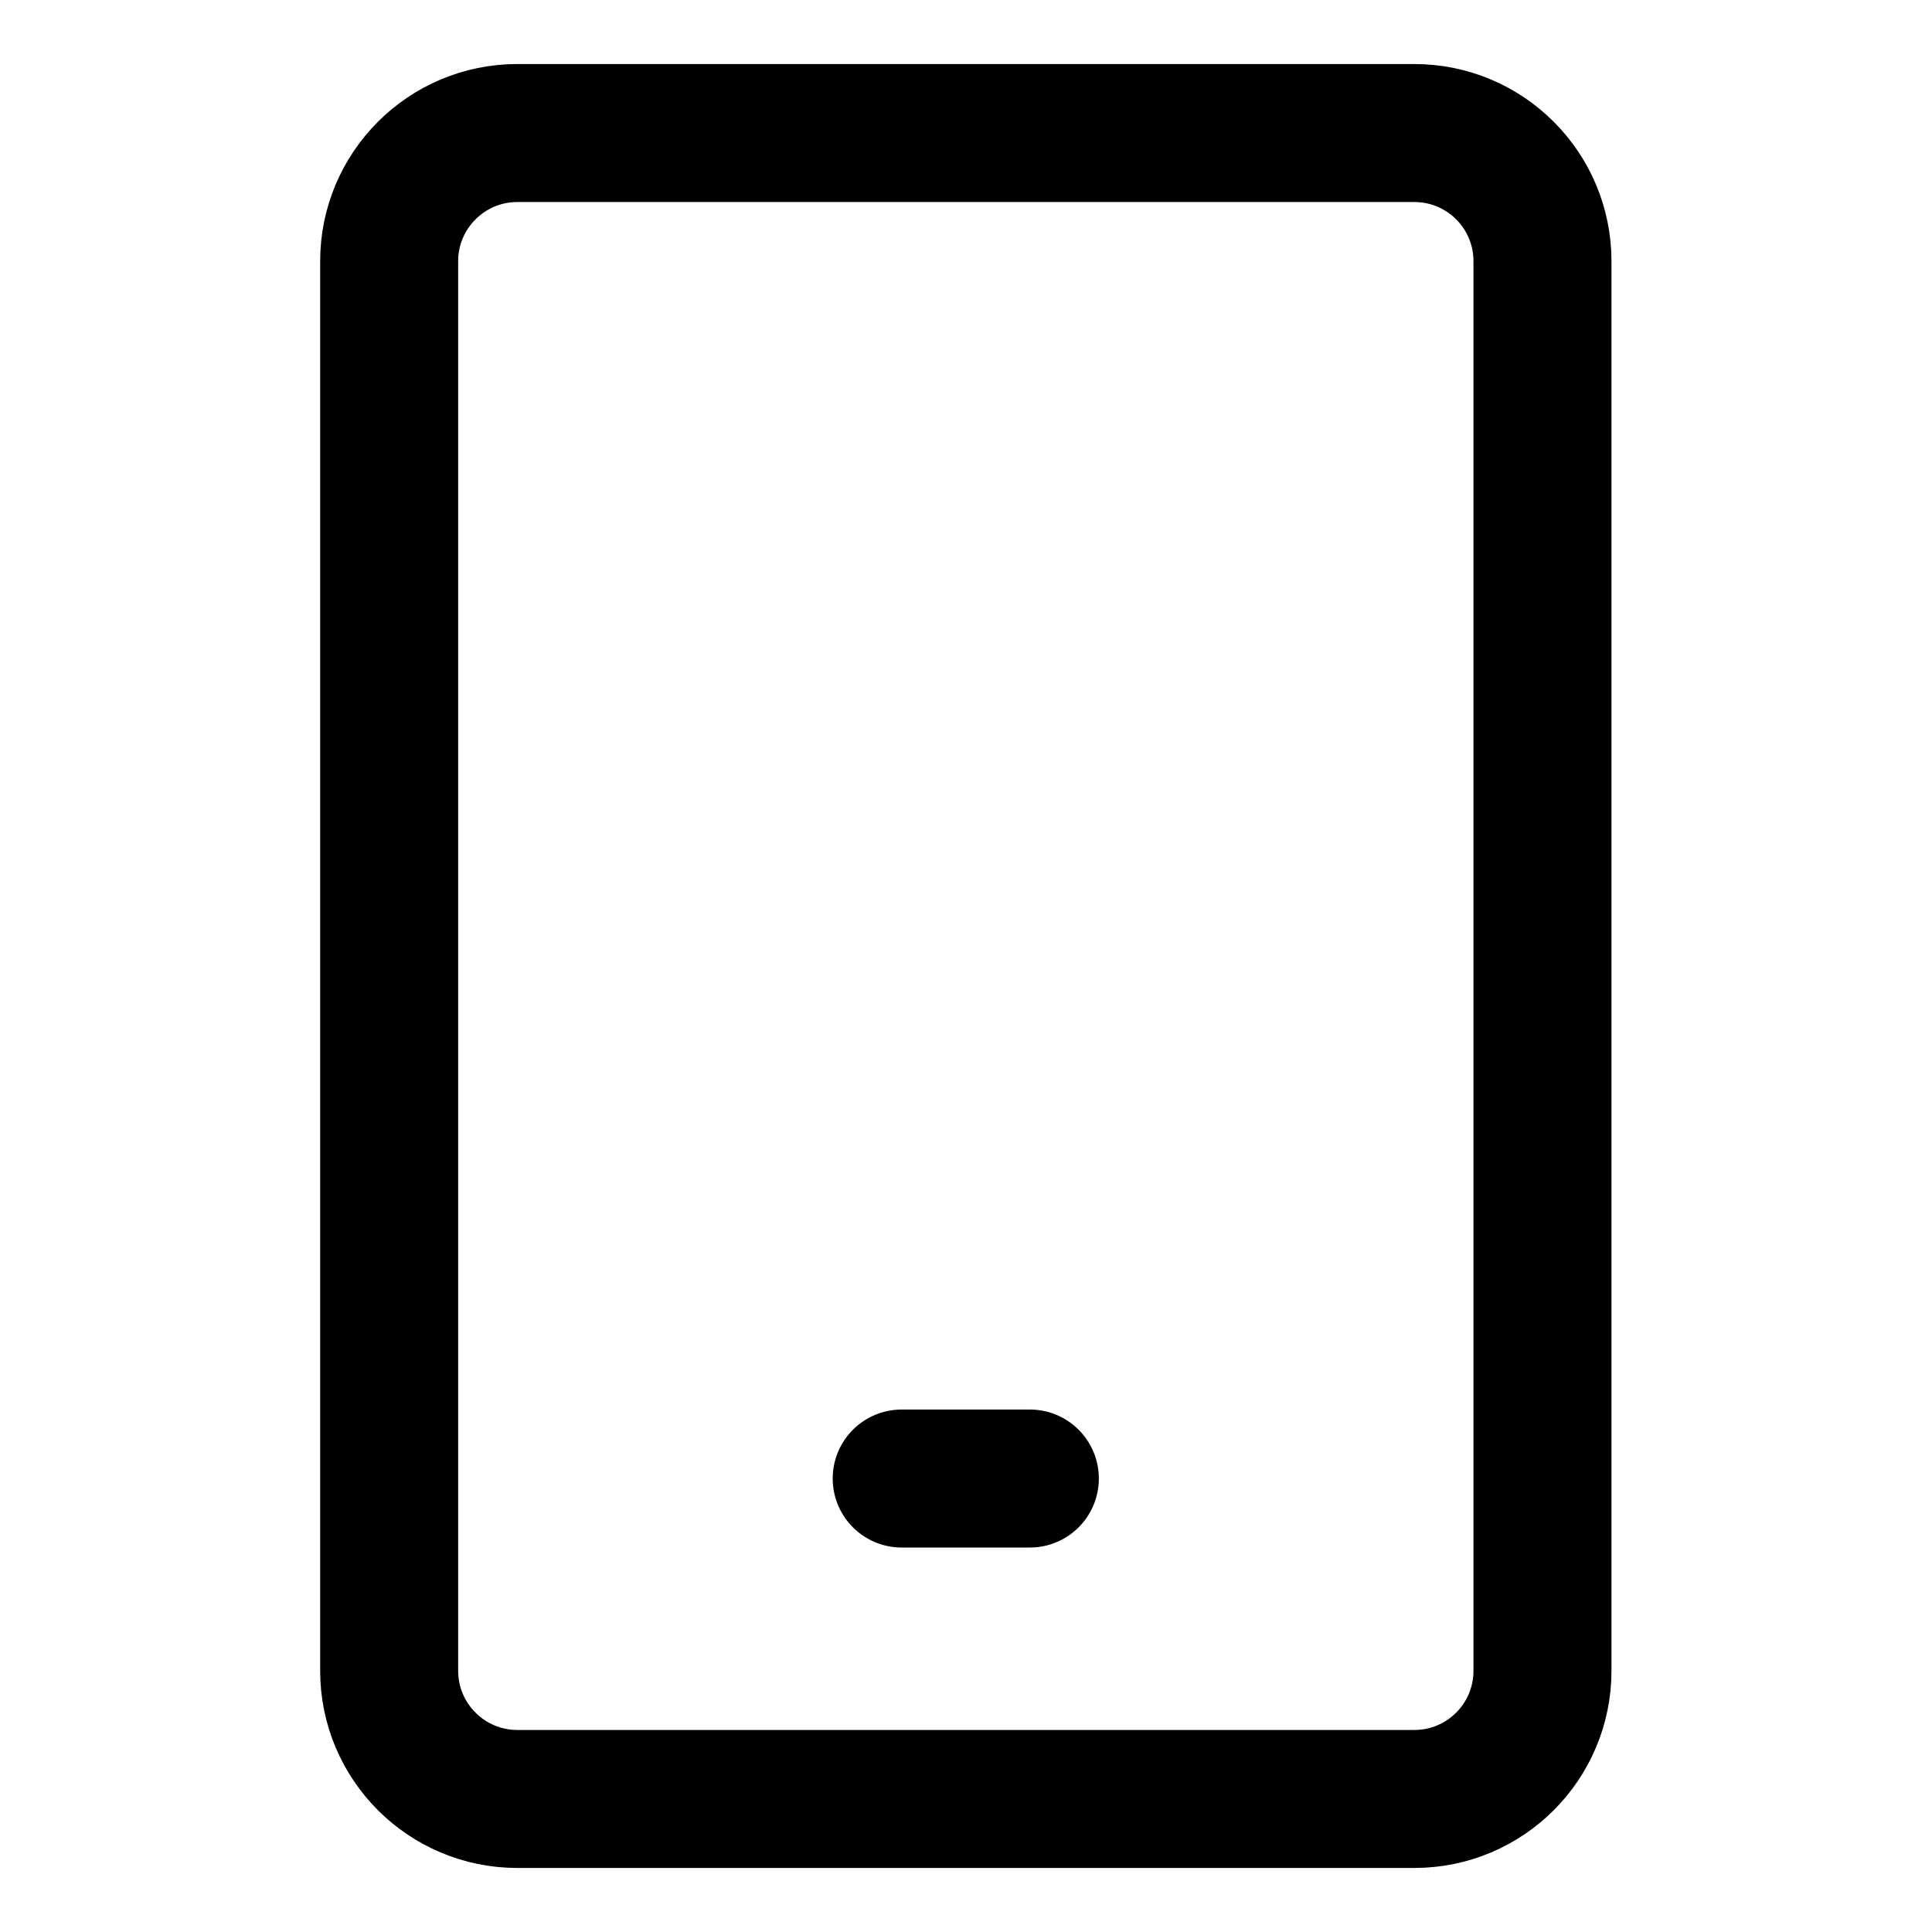 <svg width="21" height="21" viewBox="0 0 21 21" fill="none" xmlns="http://www.w3.org/2000/svg">
<path d="M15.373 1.446H5.623C4.854 1.446 4.23 2.07 4.23 2.839V18.161C4.23 18.93 4.854 19.554 5.623 19.554H15.373C16.143 19.554 16.766 18.93 16.766 18.161V2.839C16.766 2.07 16.143 1.446 15.373 1.446Z" stroke="black" stroke-width="1.5" stroke-linecap="round" stroke-linejoin="round"/>
<path d="M9.801 16.071H11.194" stroke="black" stroke-width="1.5" stroke-linecap="round" stroke-linejoin="round"/>
</svg>
